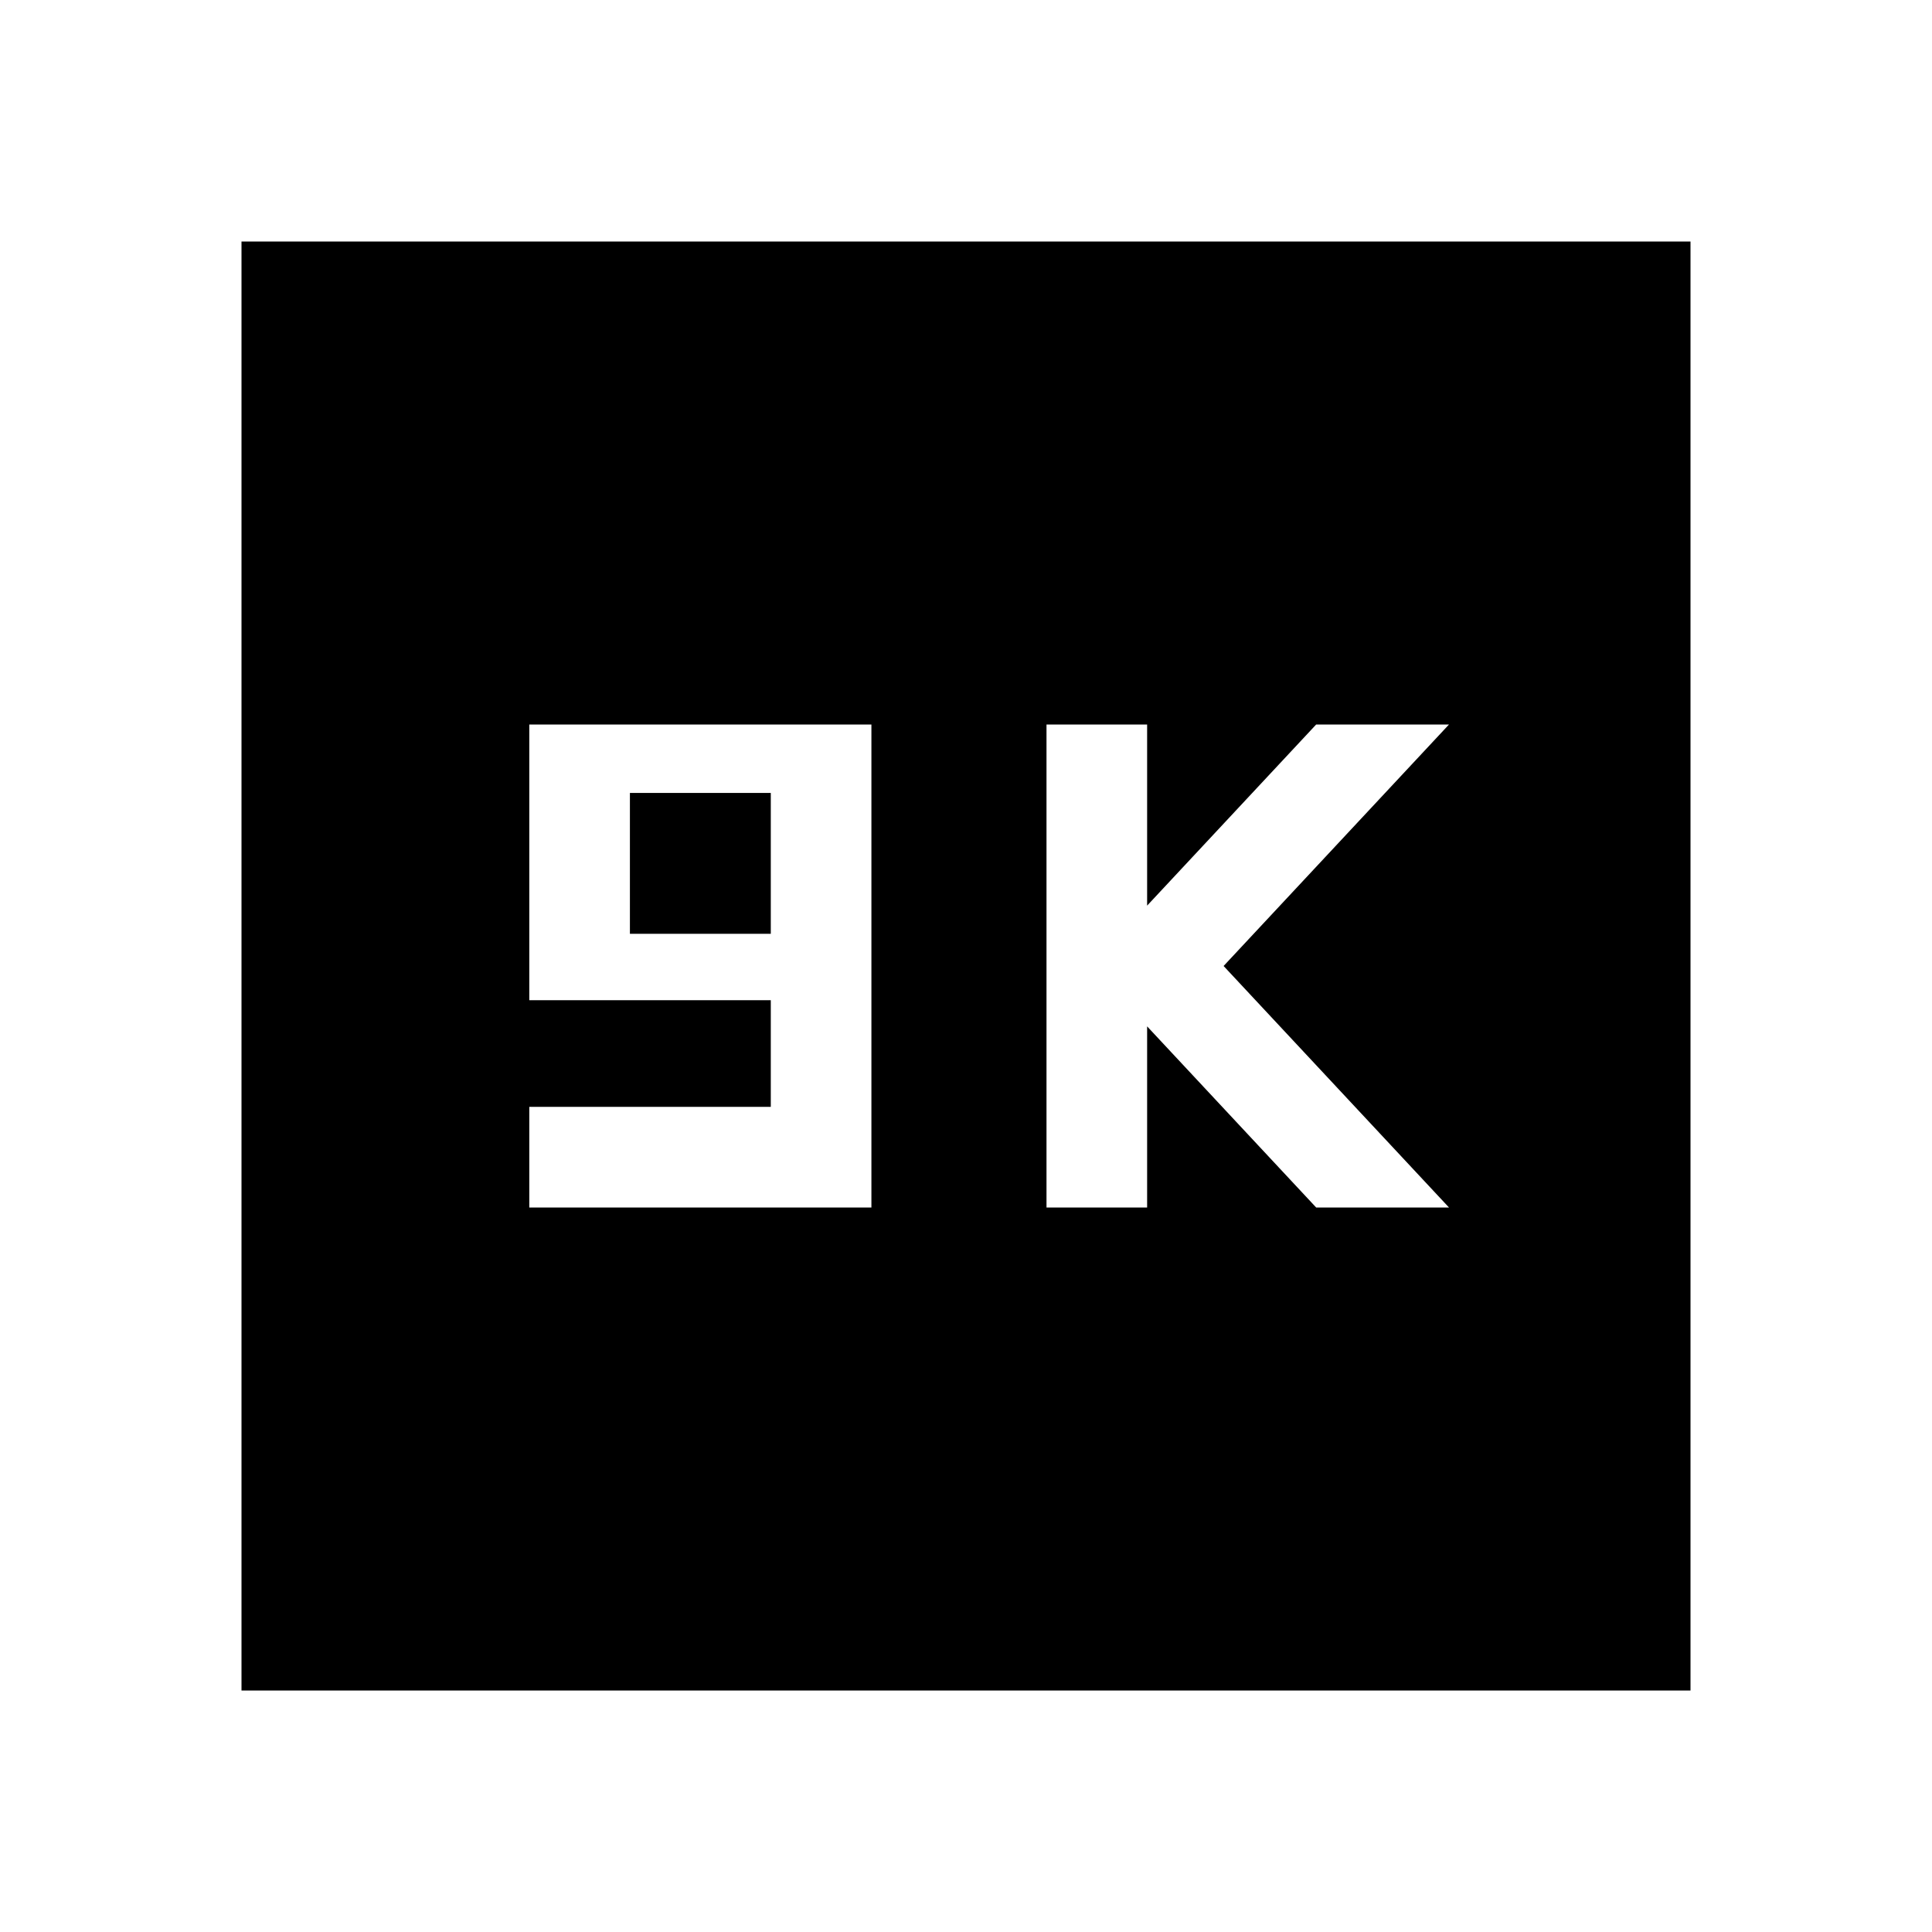 <svg xmlns="http://www.w3.org/2000/svg" width="48" height="48"><path d="M26 30h2.5v-4.5l4.2 4.5H36l-5.6-6 5.6-6h-3.3l-4.2 4.5V18H26zm-12.85 0h8.5V18h-8.5v6.85h6v2.65h-6zm2.5-6.8v-3.5h3.5v3.5zM6 42V6h36v36z"/></svg>